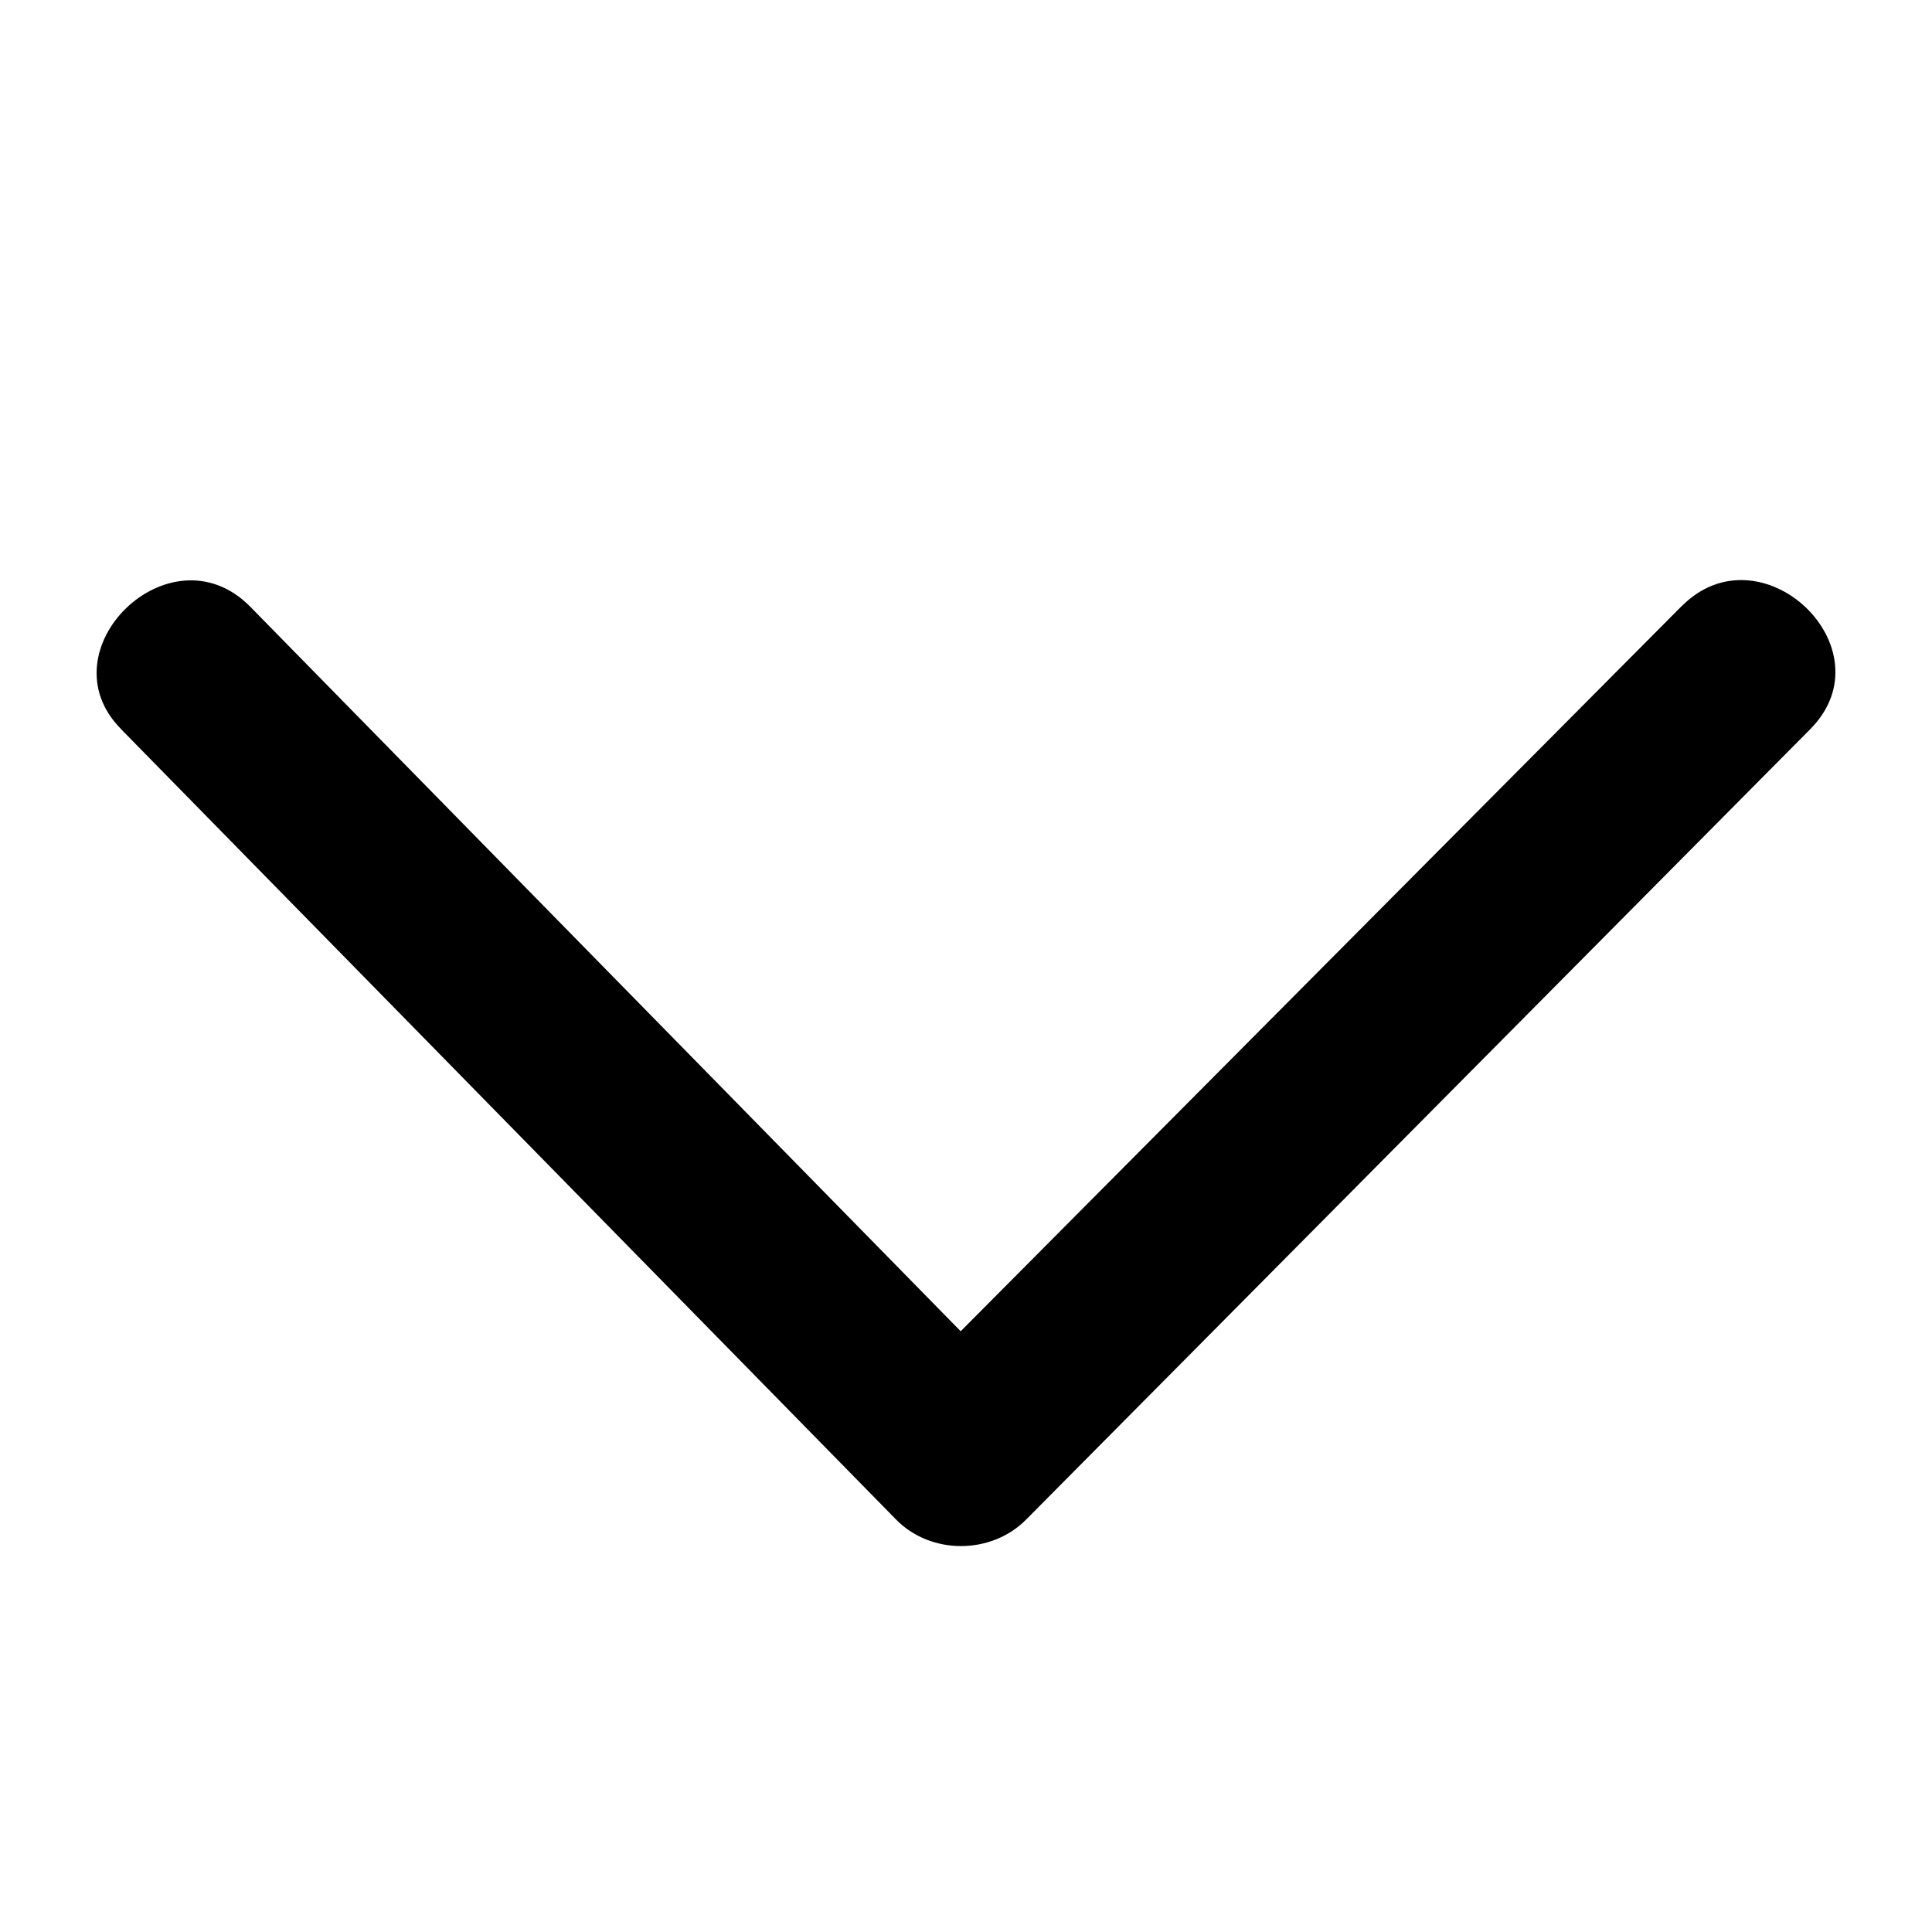 <svg viewBox="0 0 20 20" xmlns="http://www.w3.org/2000/svg">
<path d="M10.628 15.725L18.741 7.547C19.566 6.712 18.229 5.443 17.406 6.278L17.402 6.281L9.945 13.781L2.588 6.278C1.763 5.445 0.445 6.73 1.252 7.546L1.255 7.55L9.275 15.729C9.636 16.099 10.267 16.096 10.628 15.725Z" />
</svg>
